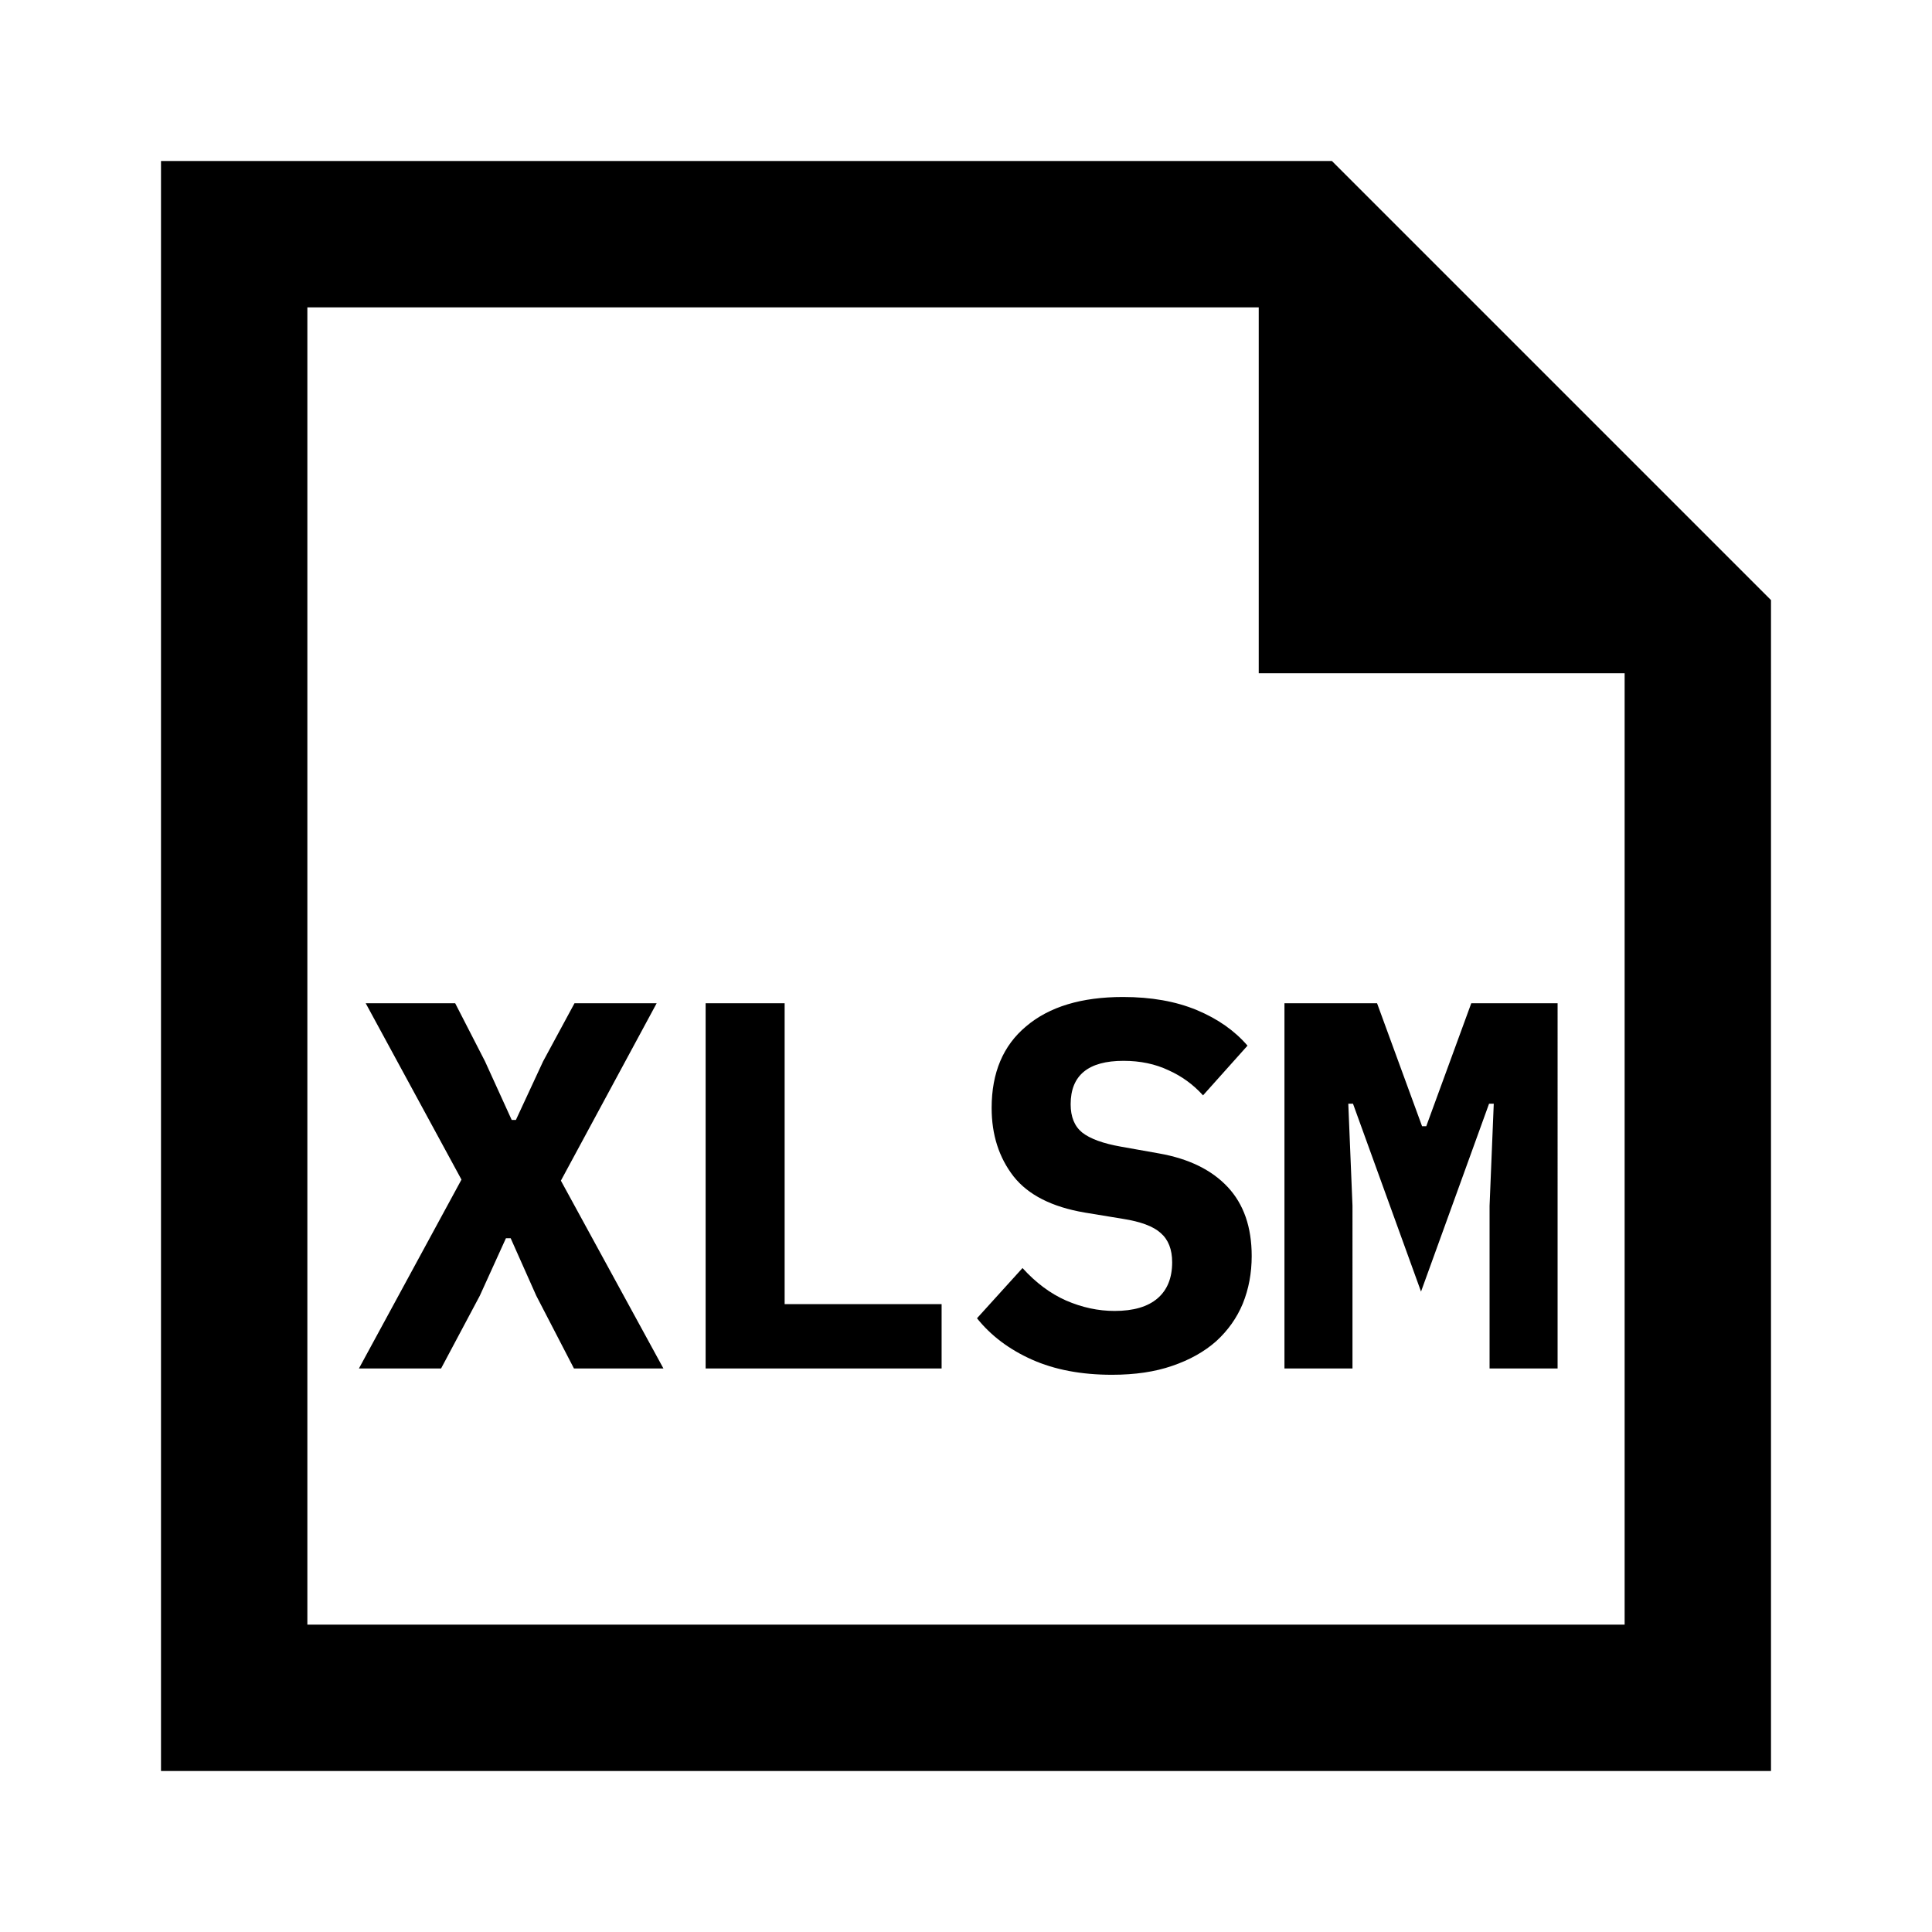 <svg xmlns="http://www.w3.org/2000/svg" width="1200" height="1200" fill="none"><path fill="#000" fill-rule="evenodd" d="M100 1100h1000V372.728L827.275 100H100zm681.82-681.818h227.27v590.908H190.909V190.909H781.82z"/><path fill="#000" d="M412.079 850h-55.575l-23.4-45.175-15.925-35.75h-2.925l-16.25 35.75L273.954 850h-51.025l63.7-117.325-59.475-109.525h55.575l18.525 36.075 16.575 36.4h2.6l16.9-36.4 19.5-36.075h51.025l-59.475 110.175zM438.277 850V623.15h49.075v186.875h97.498V850zM690.675 853.9q-28.597.001-49.725-9.425c-14.085-6.285-25.46-14.84-34.125-25.675l28.275-31.2q12.351 13.649 26.975 20.15 14.947 6.501 30.225 6.5 17.551 0 26.65-7.8t9.1-22.425c0-8.015-2.385-14.085-7.15-18.2q-6.825-6.172-23.4-8.775l-23.725-3.9q-30.549-5.198-44.2-22.425-13.65-17.549-13.65-42.575 0-32.827 21.45-50.7 21.449-18.201 60.125-18.2 26.325.001 45.825 8.125c13 5.415 23.51 12.785 31.525 22.1l-27.625 30.875q-9.098-10.072-21.45-15.6-12.351-5.85-27.95-5.85-32.826-.001-32.825 26.975.001 11.7 7.15 17.55 7.476 5.85 24.05 8.775l23.725 4.225c18.415 3.25 32.61 10.185 42.575 20.8q14.949 15.923 14.95 42.9.001 15.924-5.525 29.575-5.527 13.327-16.575 23.4-11.048 9.749-27.3 15.275-15.924 5.526-37.375 5.525M925.2 748.925l2.6-63.375h-2.925l-42.25 116.675-42.25-116.675h-2.925l2.6 63.375V850H797.8V623.15h57.525l27.95 76.375h2.6l27.95-76.375h53.625V850H925.2z"/></svg>